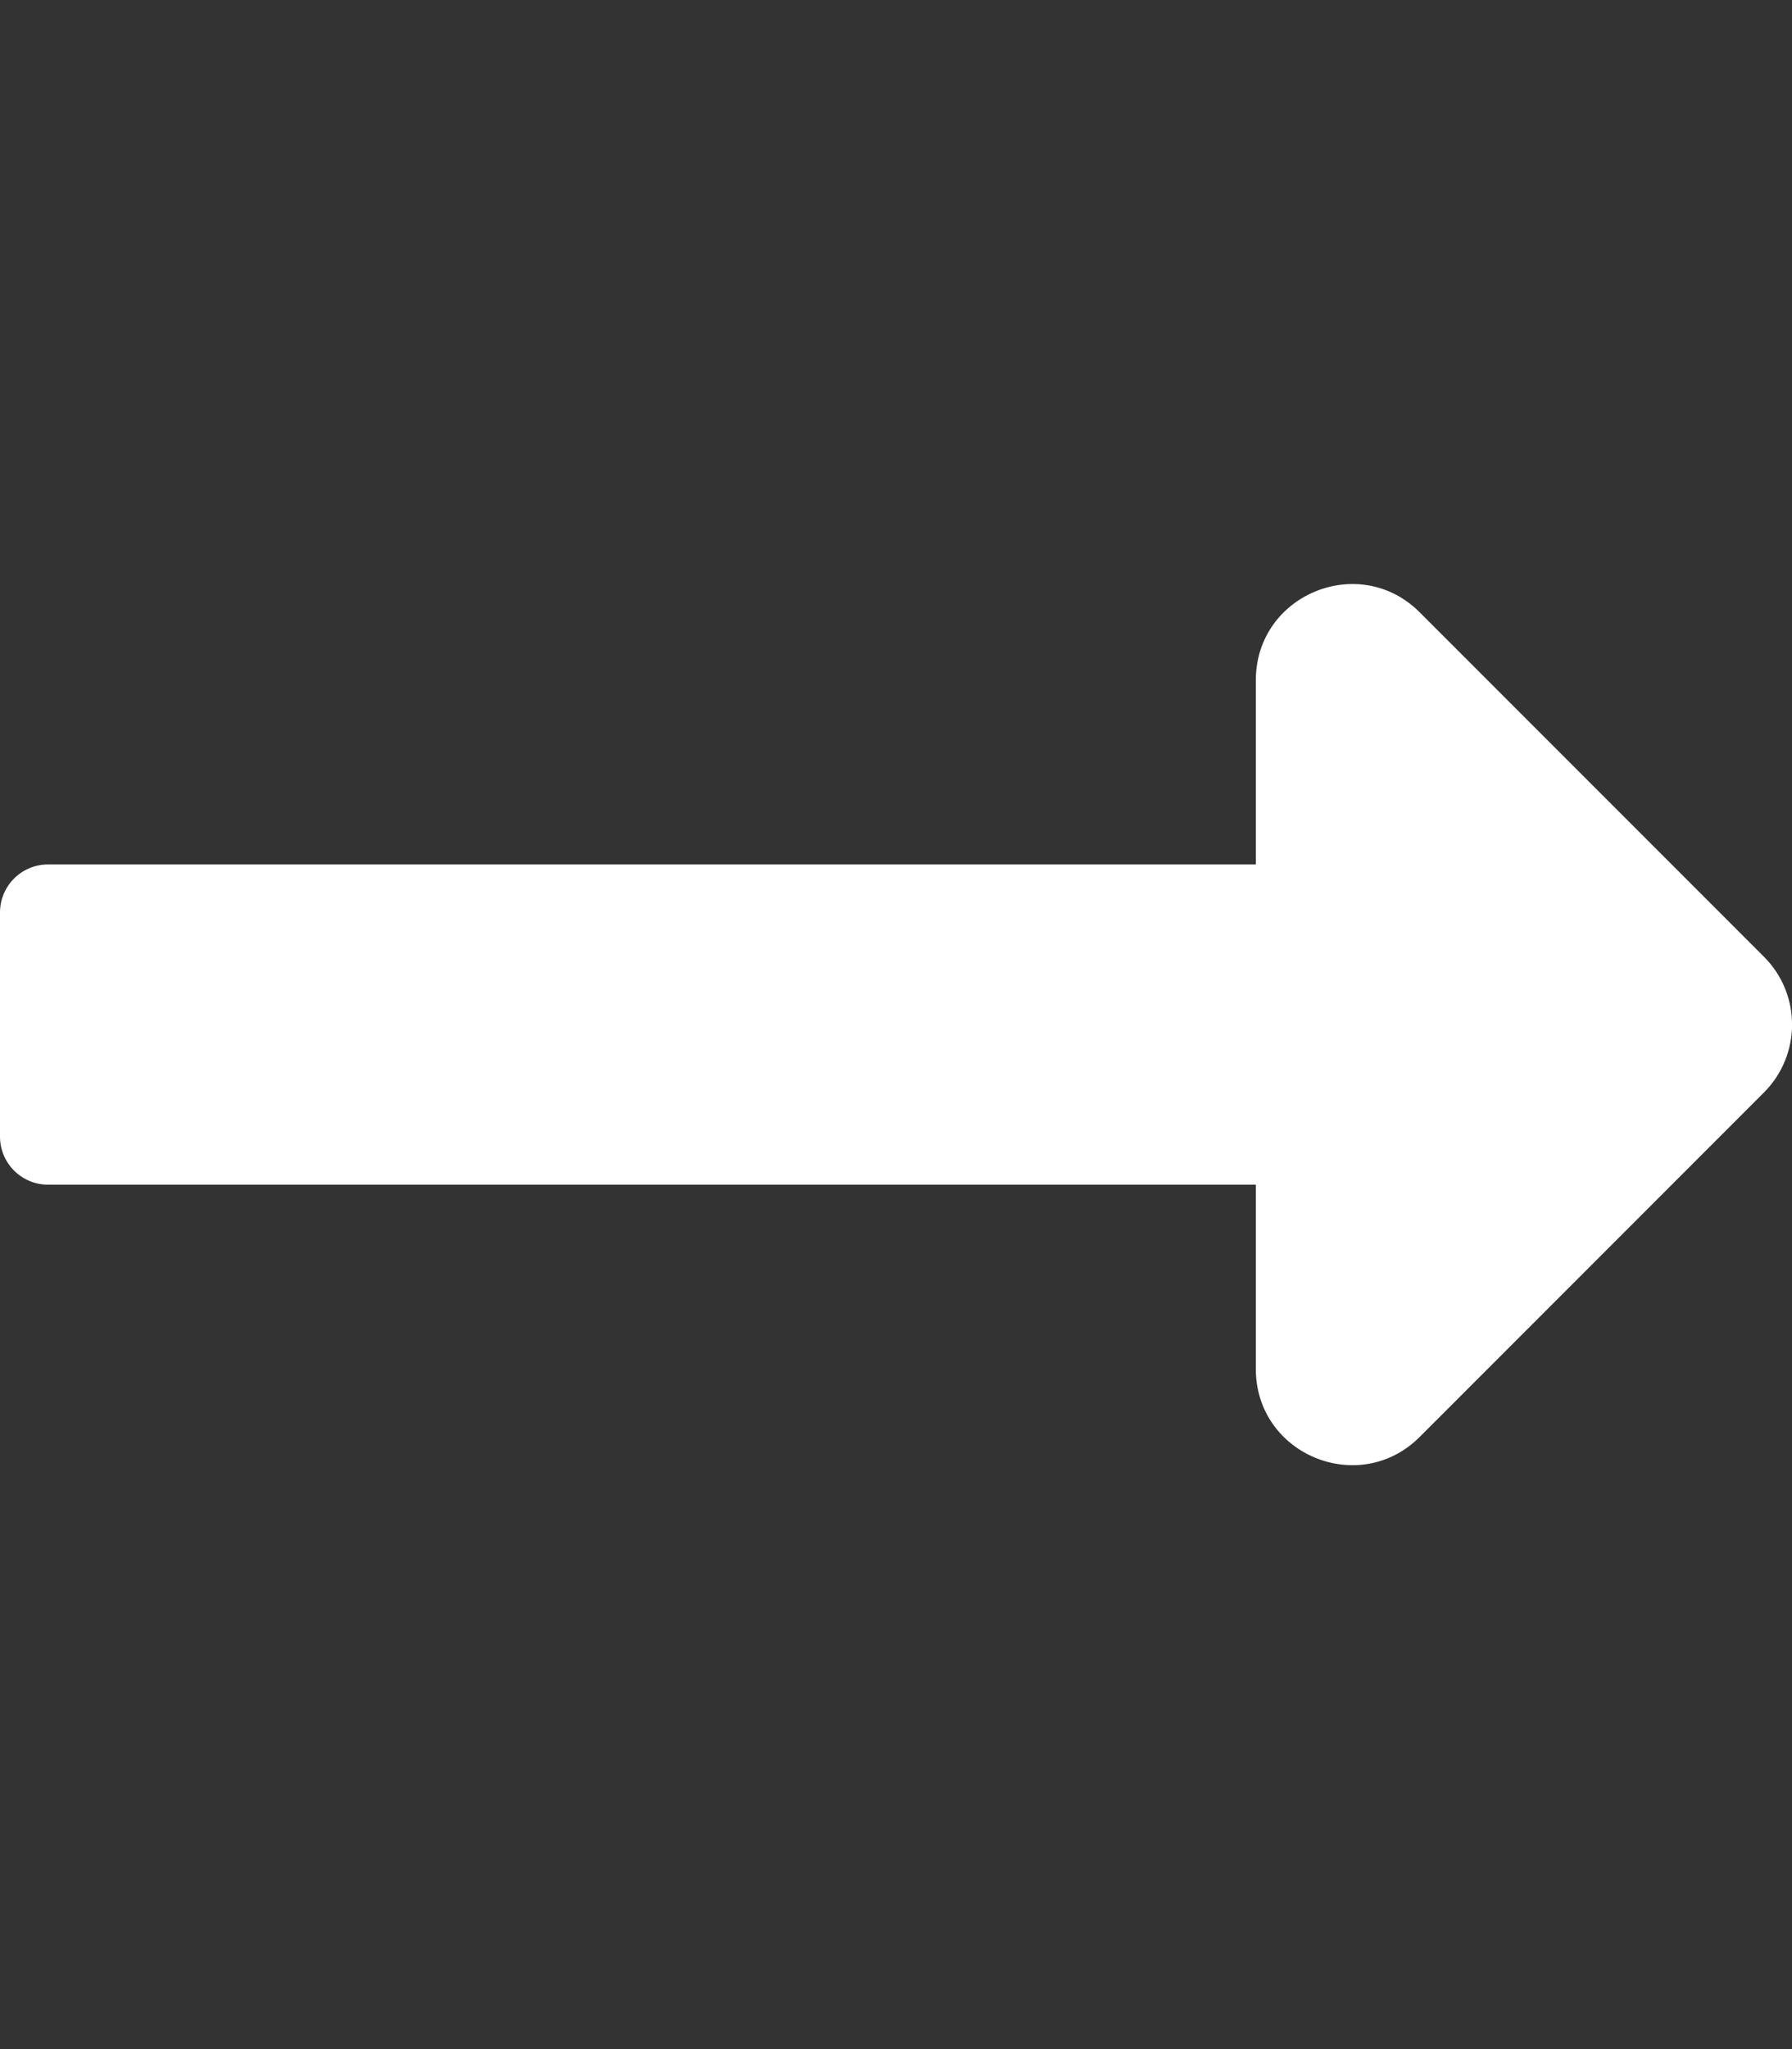 <svg version="1.1" xmlns="http://www.w3.org/2000/svg" xlink="http://www.w3.org/1999/xlink" x="0px" y="0px" width="15px" height="17.143px" viewBox="0 0 15 17.143" style="enable-background:new 0 0 15 15;" space="preserve">
    <rect x="0" y="0" width="15" height="17.143" fill="#333333" stroke="none"/>
    <path d="M10.511,7.232H0.402c-0.222,0,-0.402,0.18,-0.402,0.402v1.875c0,0.222,0.18,0.402,0.402,0.402h10.11v1.542c0,0.716,0.866,1.074,1.372,0.568l2.881,-2.881c0.314,-0.314,0.314,-0.823,0,-1.136l-2.881,-2.881c-0.506,-0.506,-1.372,-0.148,-1.372,0.568V7.232z" fill="#FFFFFF"/>
    </svg>